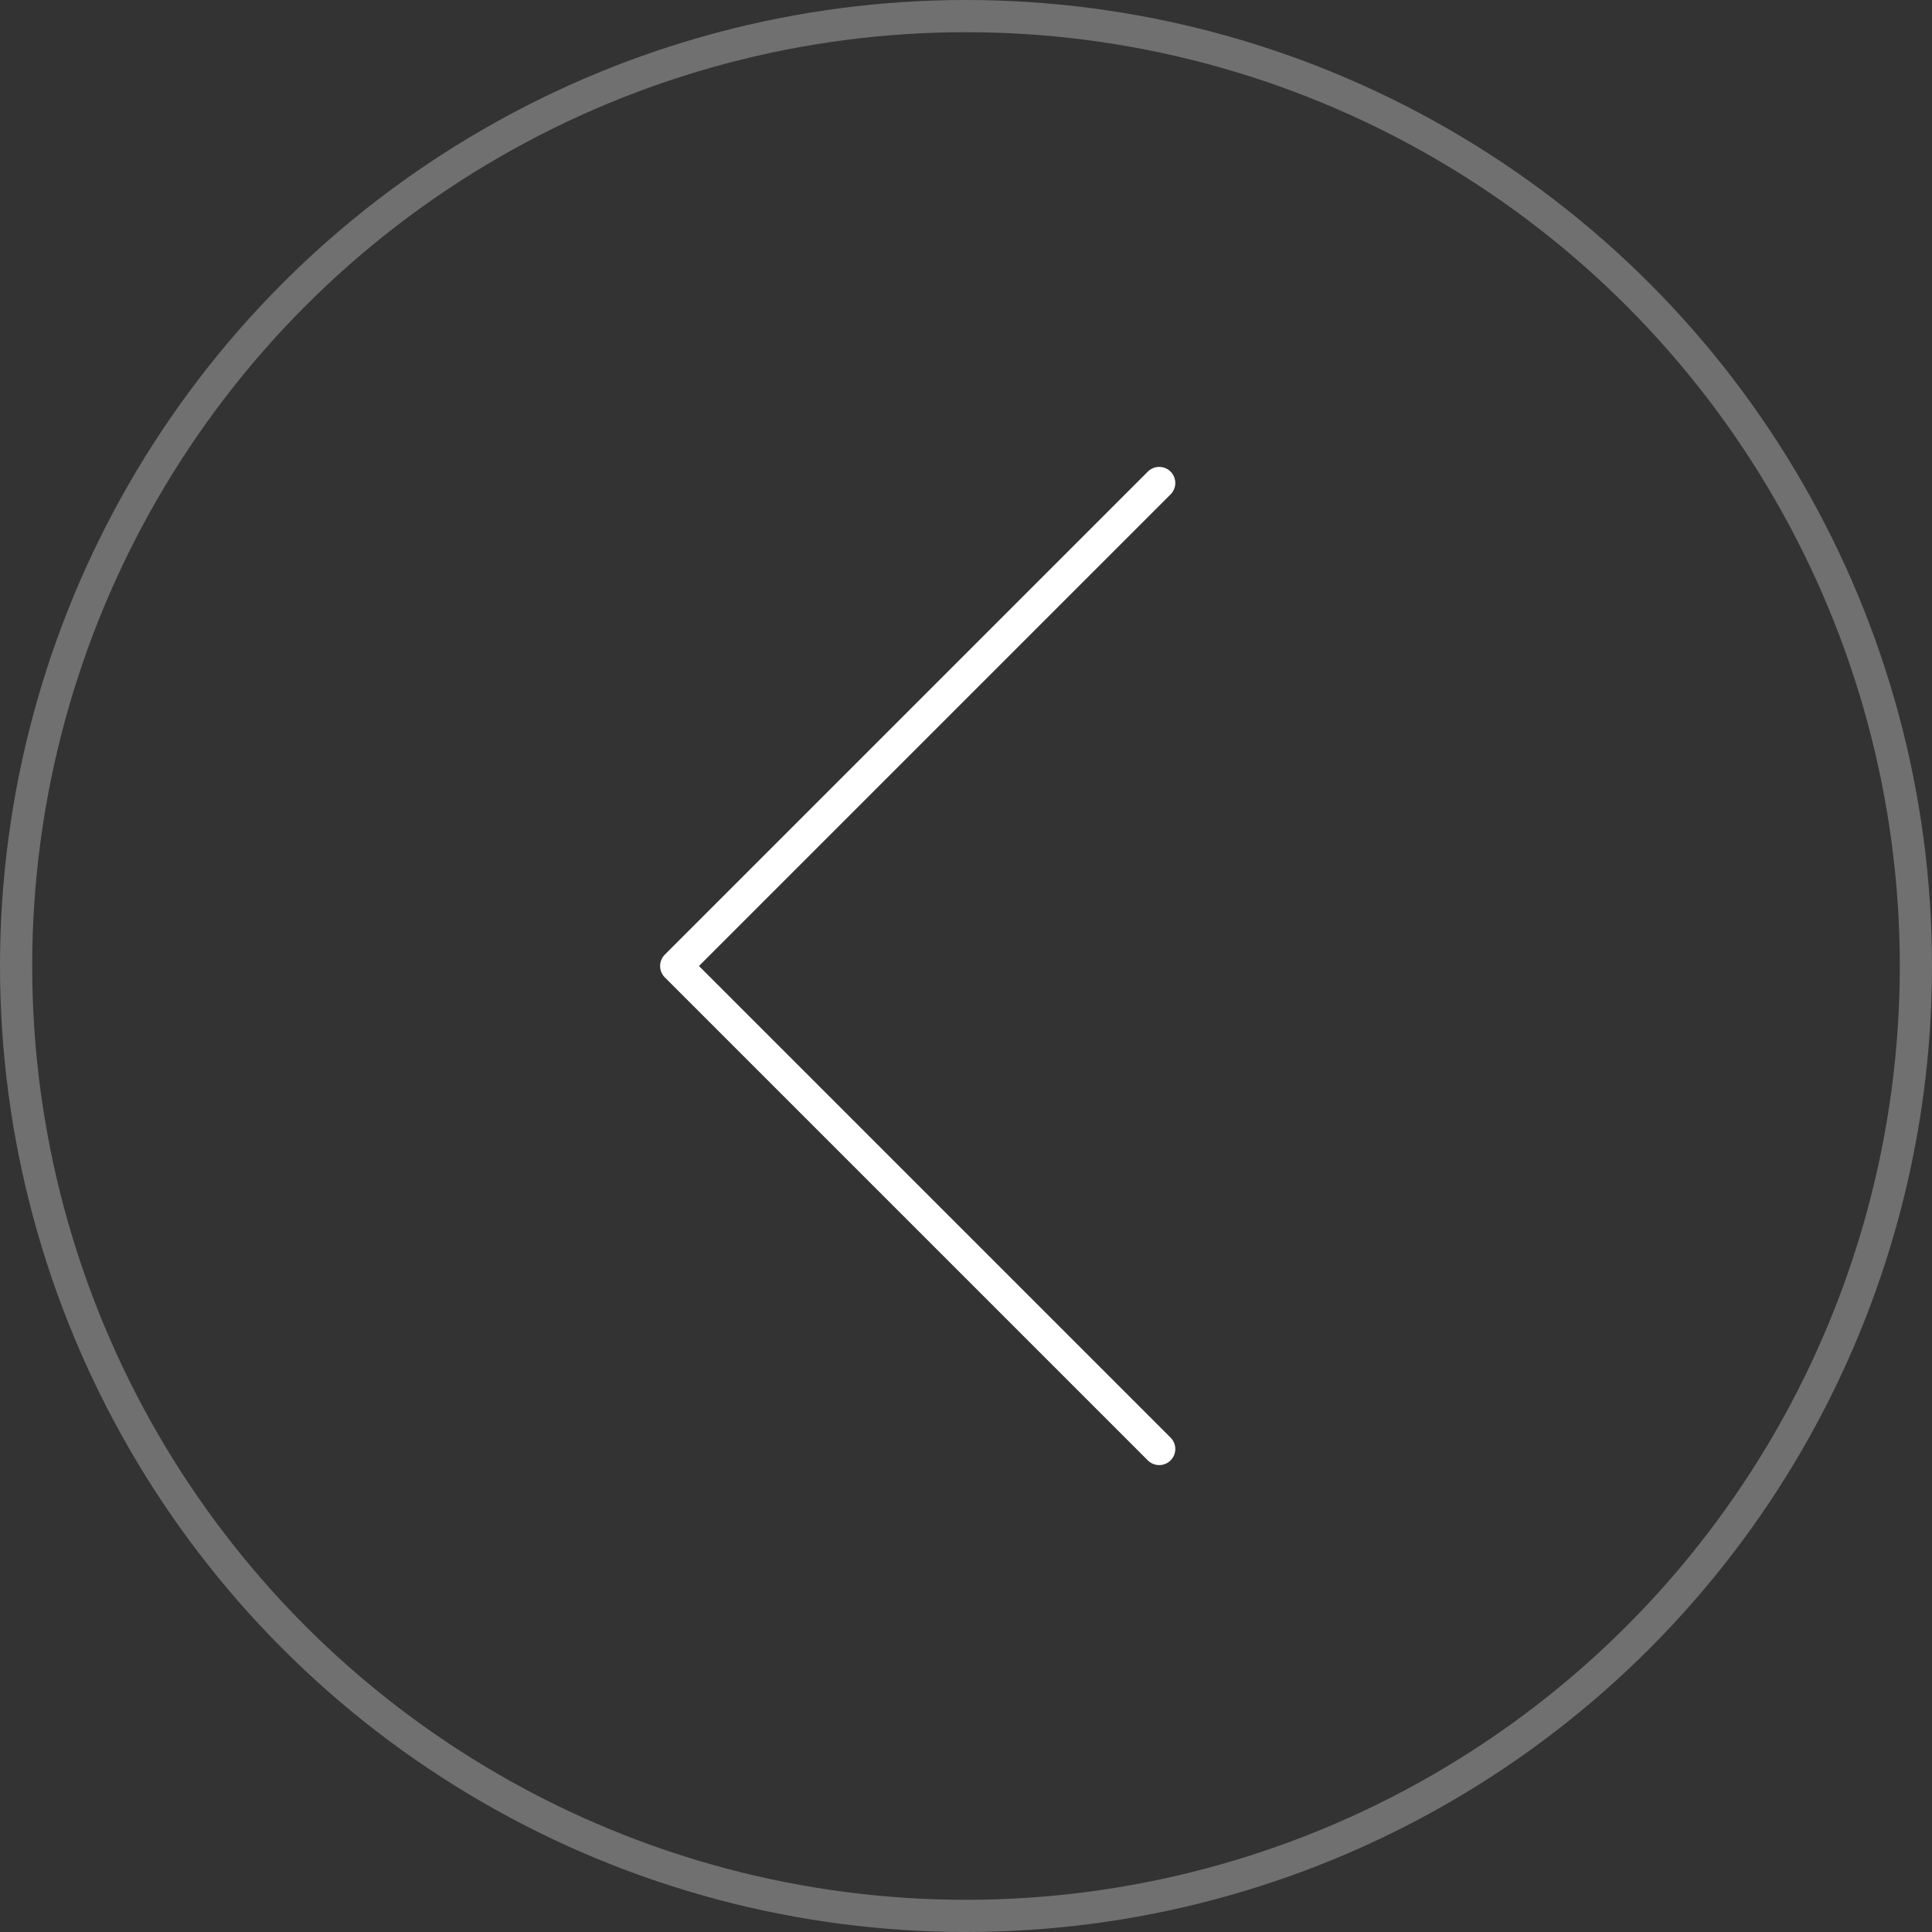 <svg width="60" height="60" viewBox="0 0 60 60" fill="none" xmlns="http://www.w3.org/2000/svg">
<rect x="0" y="0" width="60" height="60" fill="#333333" stroke="none"/>
<circle opacity="0.3" r="29.5" transform="matrix(-1 0 0 1 30 30)" stroke="white"/>
<path d="M36 15L21 30L36 45" stroke="white" stroke-linecap="round" stroke-linejoin="round"/>
</svg>

